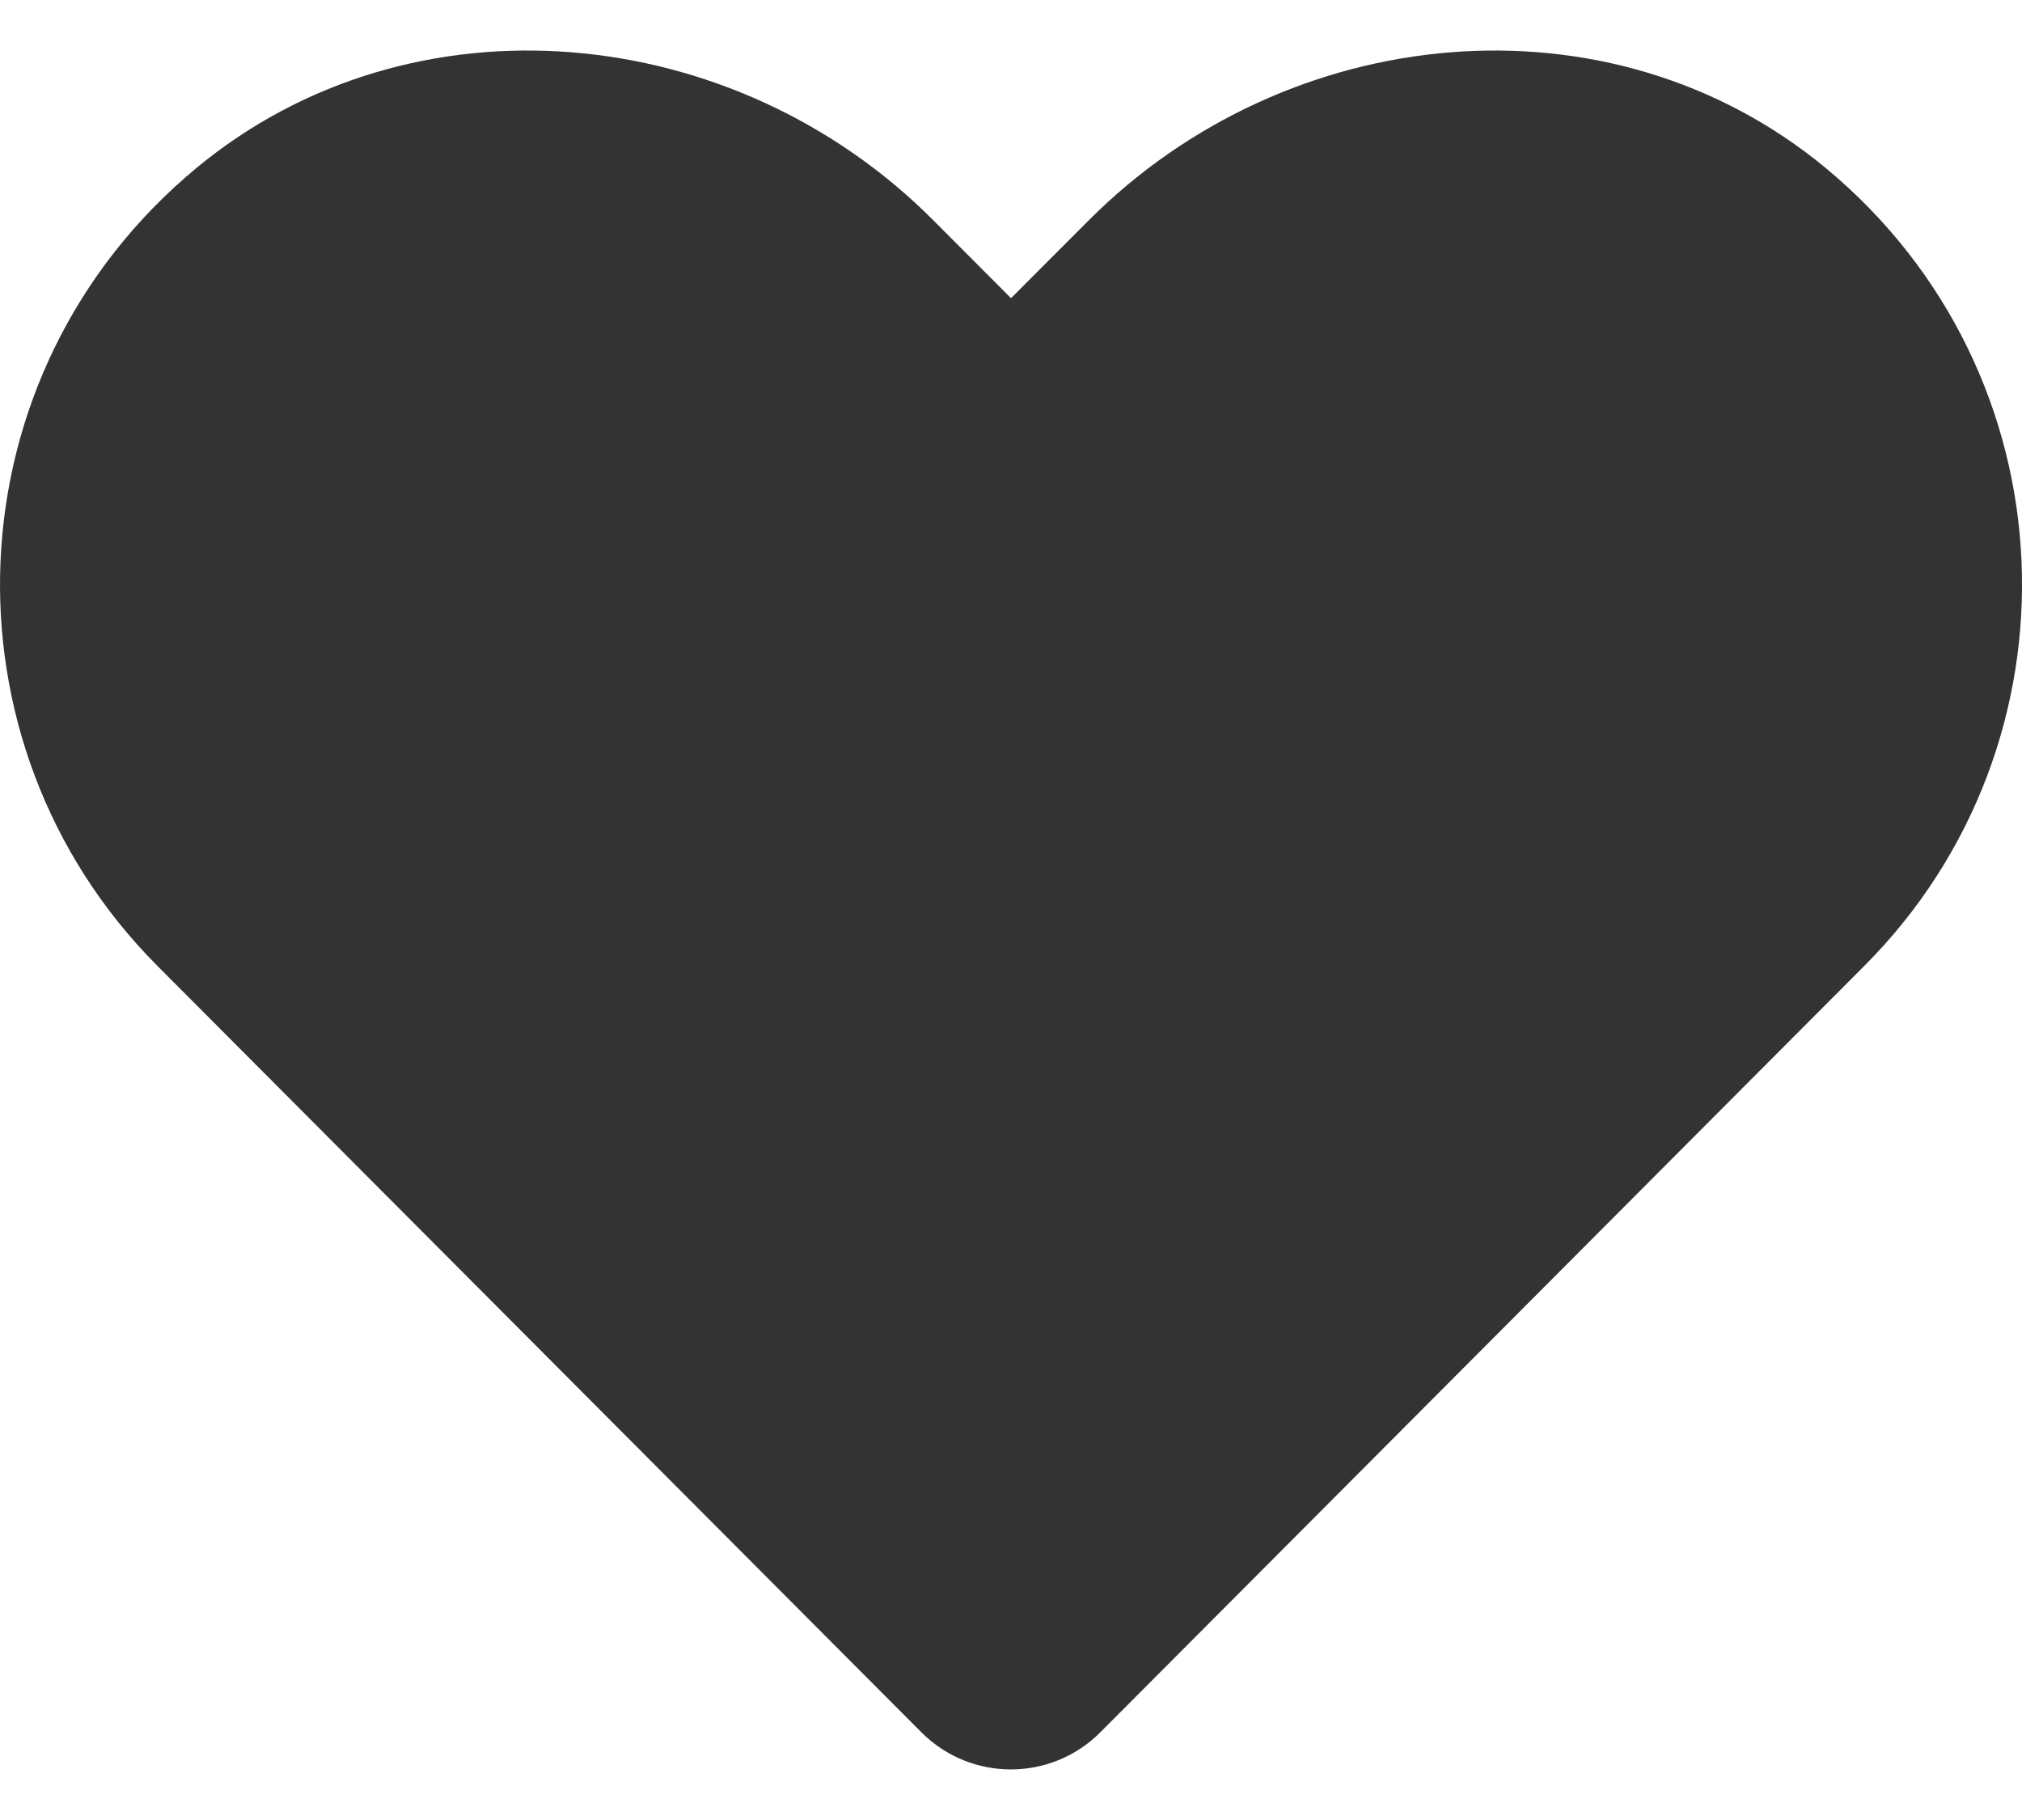 <svg width="20" height="18" viewBox="0 0 20 18" fill="none" xmlns="http://www.w3.org/2000/svg">
<path d="M18.059 1.662C15.918 -0.11 12.735 0.209 10.77 2.178L10 2.949L9.231 2.178C7.27 0.209 4.082 -0.11 1.942 1.662C-0.511 3.696 -0.64 7.347 1.555 9.551L9.114 17.133C9.602 17.622 10.395 17.622 10.883 17.133L18.442 9.551C20.641 7.347 20.512 3.696 18.059 1.662Z" fill="#333333"/>
</svg>
